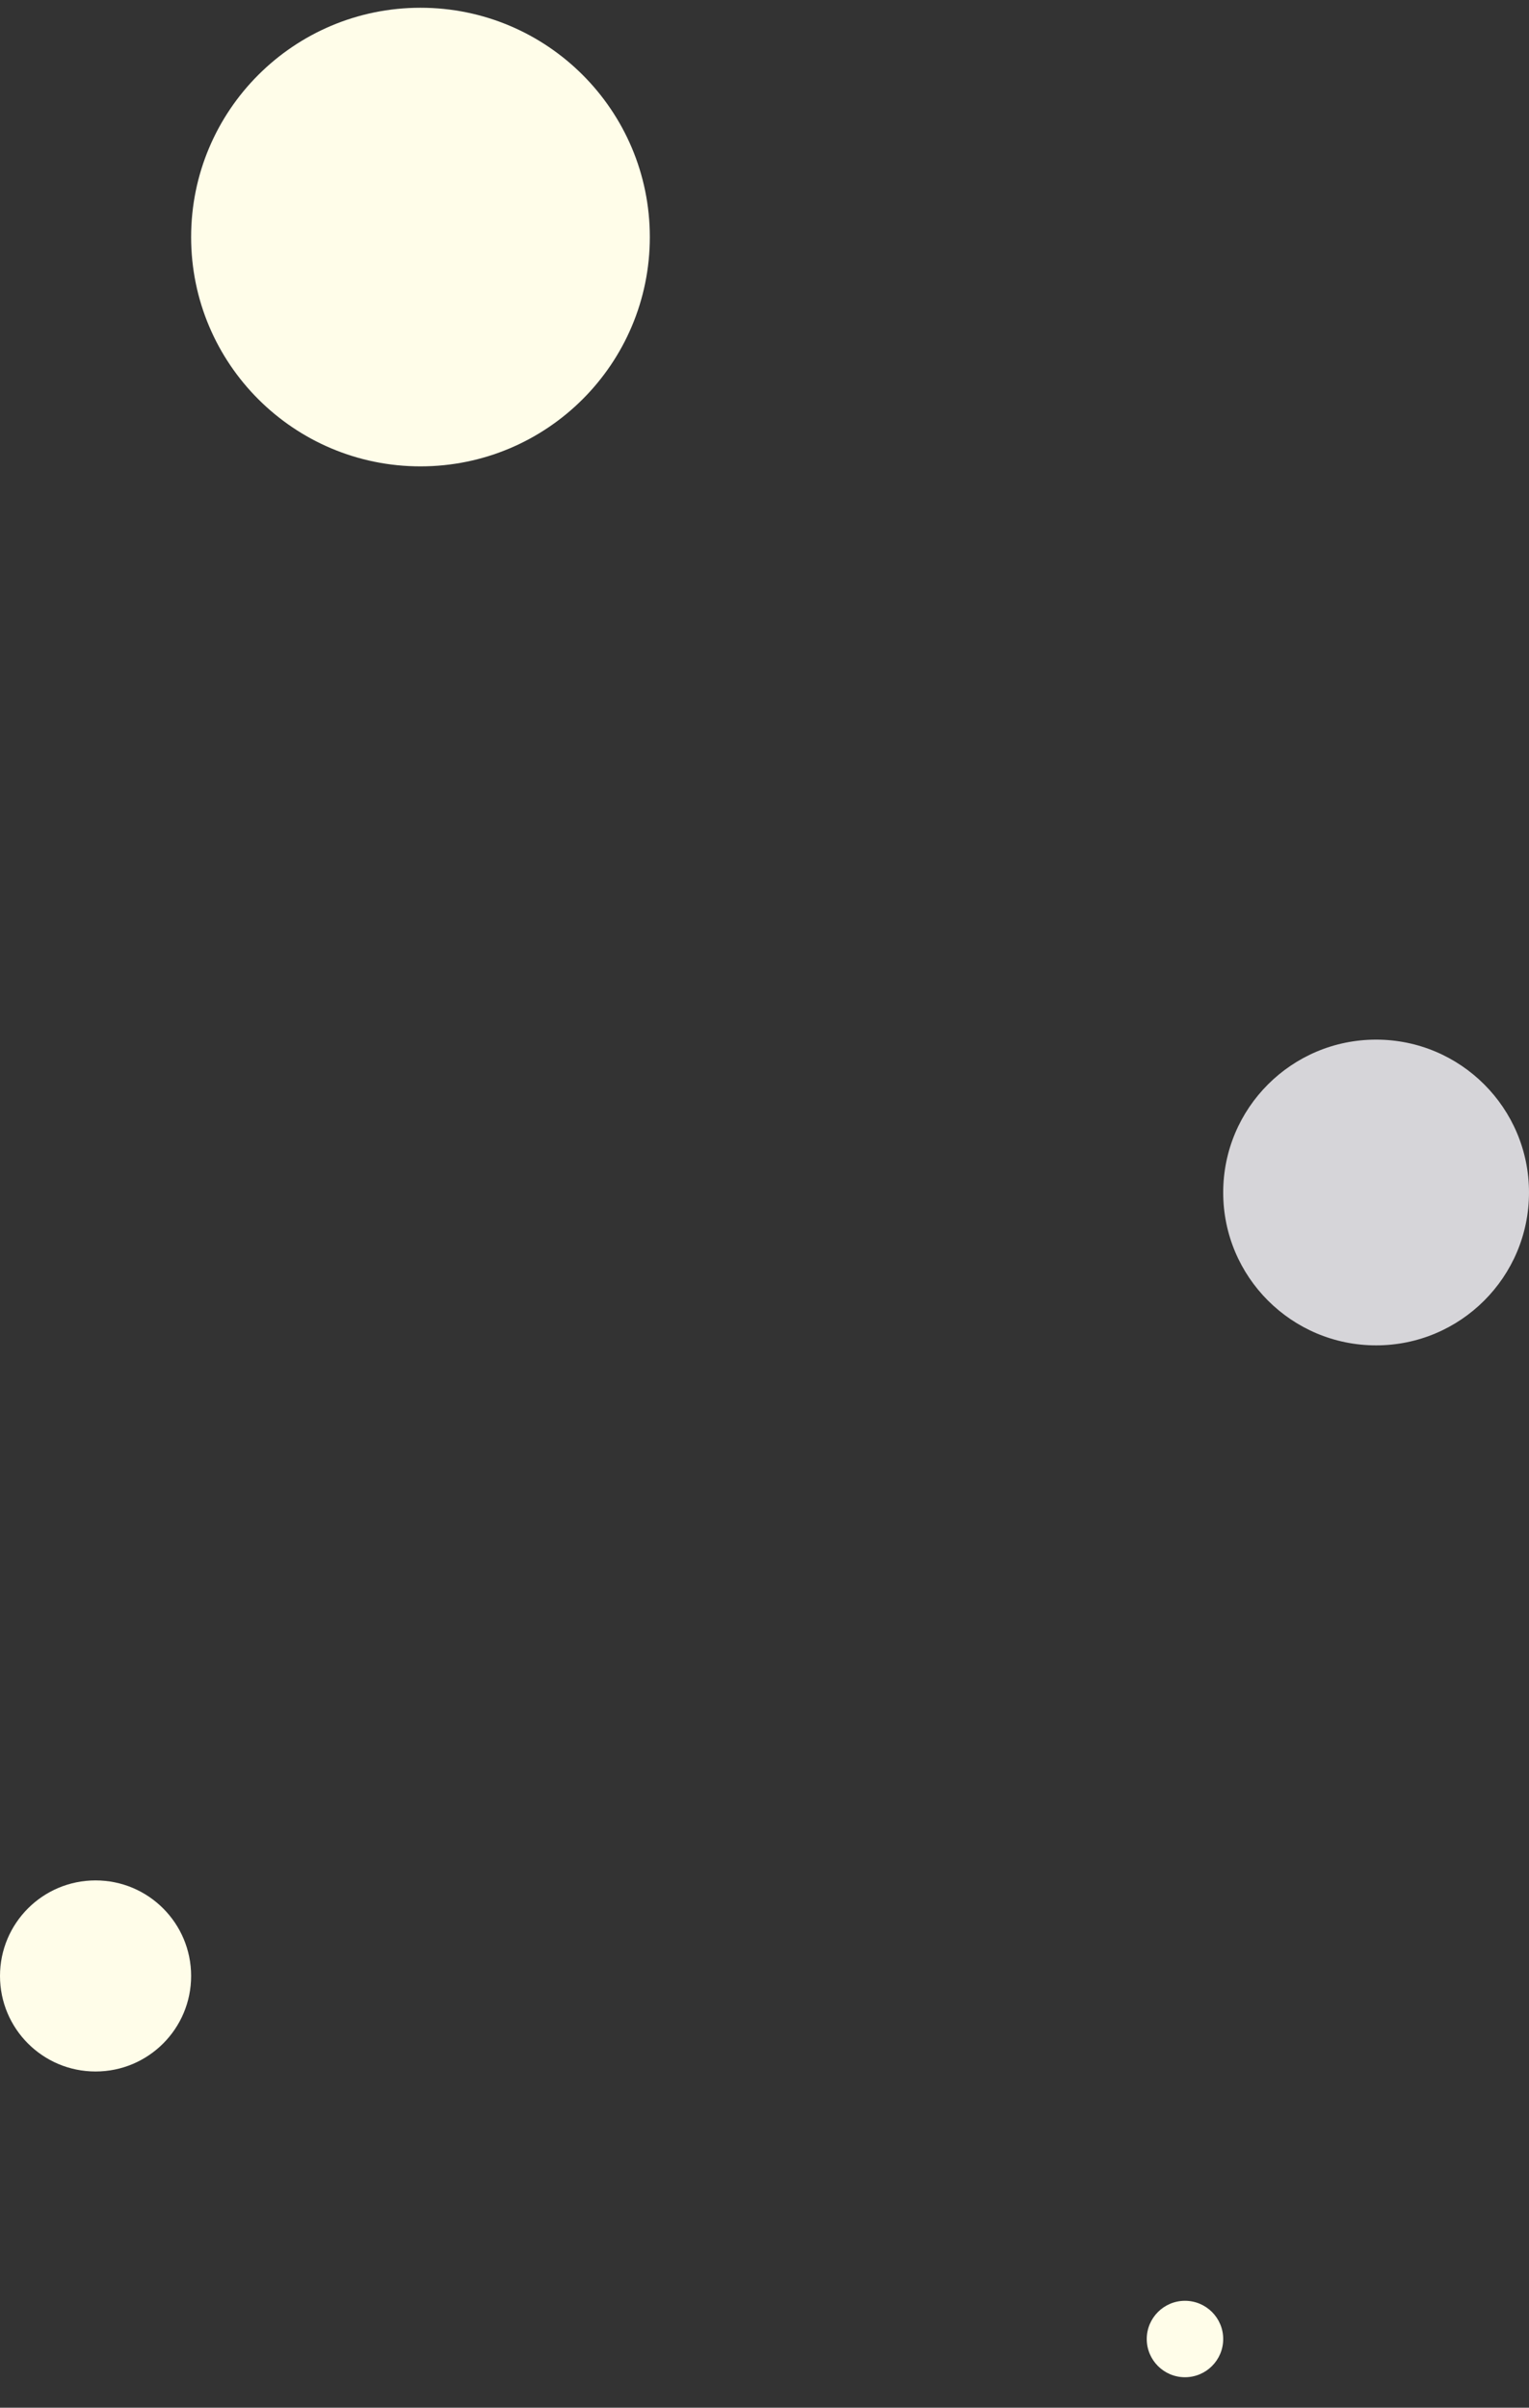 <svg width="40" height="63" viewBox="0 0 40 63" fill="none" xmlns="http://www.w3.org/2000/svg">
<rect x="0" y="0" width="40" height="63" fill="#333333" stroke="none"/>
<g clip-path="url(#clip0_1_873)">
<path d="M11 12.203C14.314 12.203 17 9.517 17 6.203C17 2.889 14.314 0.203 11 0.203C7.686 0.203 5 2.889 5 6.203C5 9.517 7.686 12.203 11 12.203Z" fill="#FFFDE9"/>
<path d="M36 35.203C38.209 35.203 40 33.412 40 31.203C40 28.994 38.209 27.203 36 27.203C33.791 27.203 32 28.994 32 31.203C32 33.412 33.791 35.203 36 35.203Z" fill="#D6D5D9"/>
<path d="M2.5 54.203C3.881 54.203 5 53.084 5 51.703C5 50.322 3.881 49.203 2.5 49.203C1.119 49.203 0 50.322 0 51.703C0 53.084 1.119 54.203 2.5 54.203Z" fill="#FFFDE9"/>
<path d="M31 62.203C31.552 62.203 32 61.755 32 61.203C32 60.651 31.552 60.203 31 60.203C30.448 60.203 30 60.651 30 61.203C30 61.755 30.448 62.203 31 62.203Z" fill="#FFFDE9"/>
</g>
<defs>
<clipPath id="clip0_1_873">
<rect width="40" height="62" fill="white" transform="translate(0 0.203)"/>
</clipPath>
</defs>
</svg>
